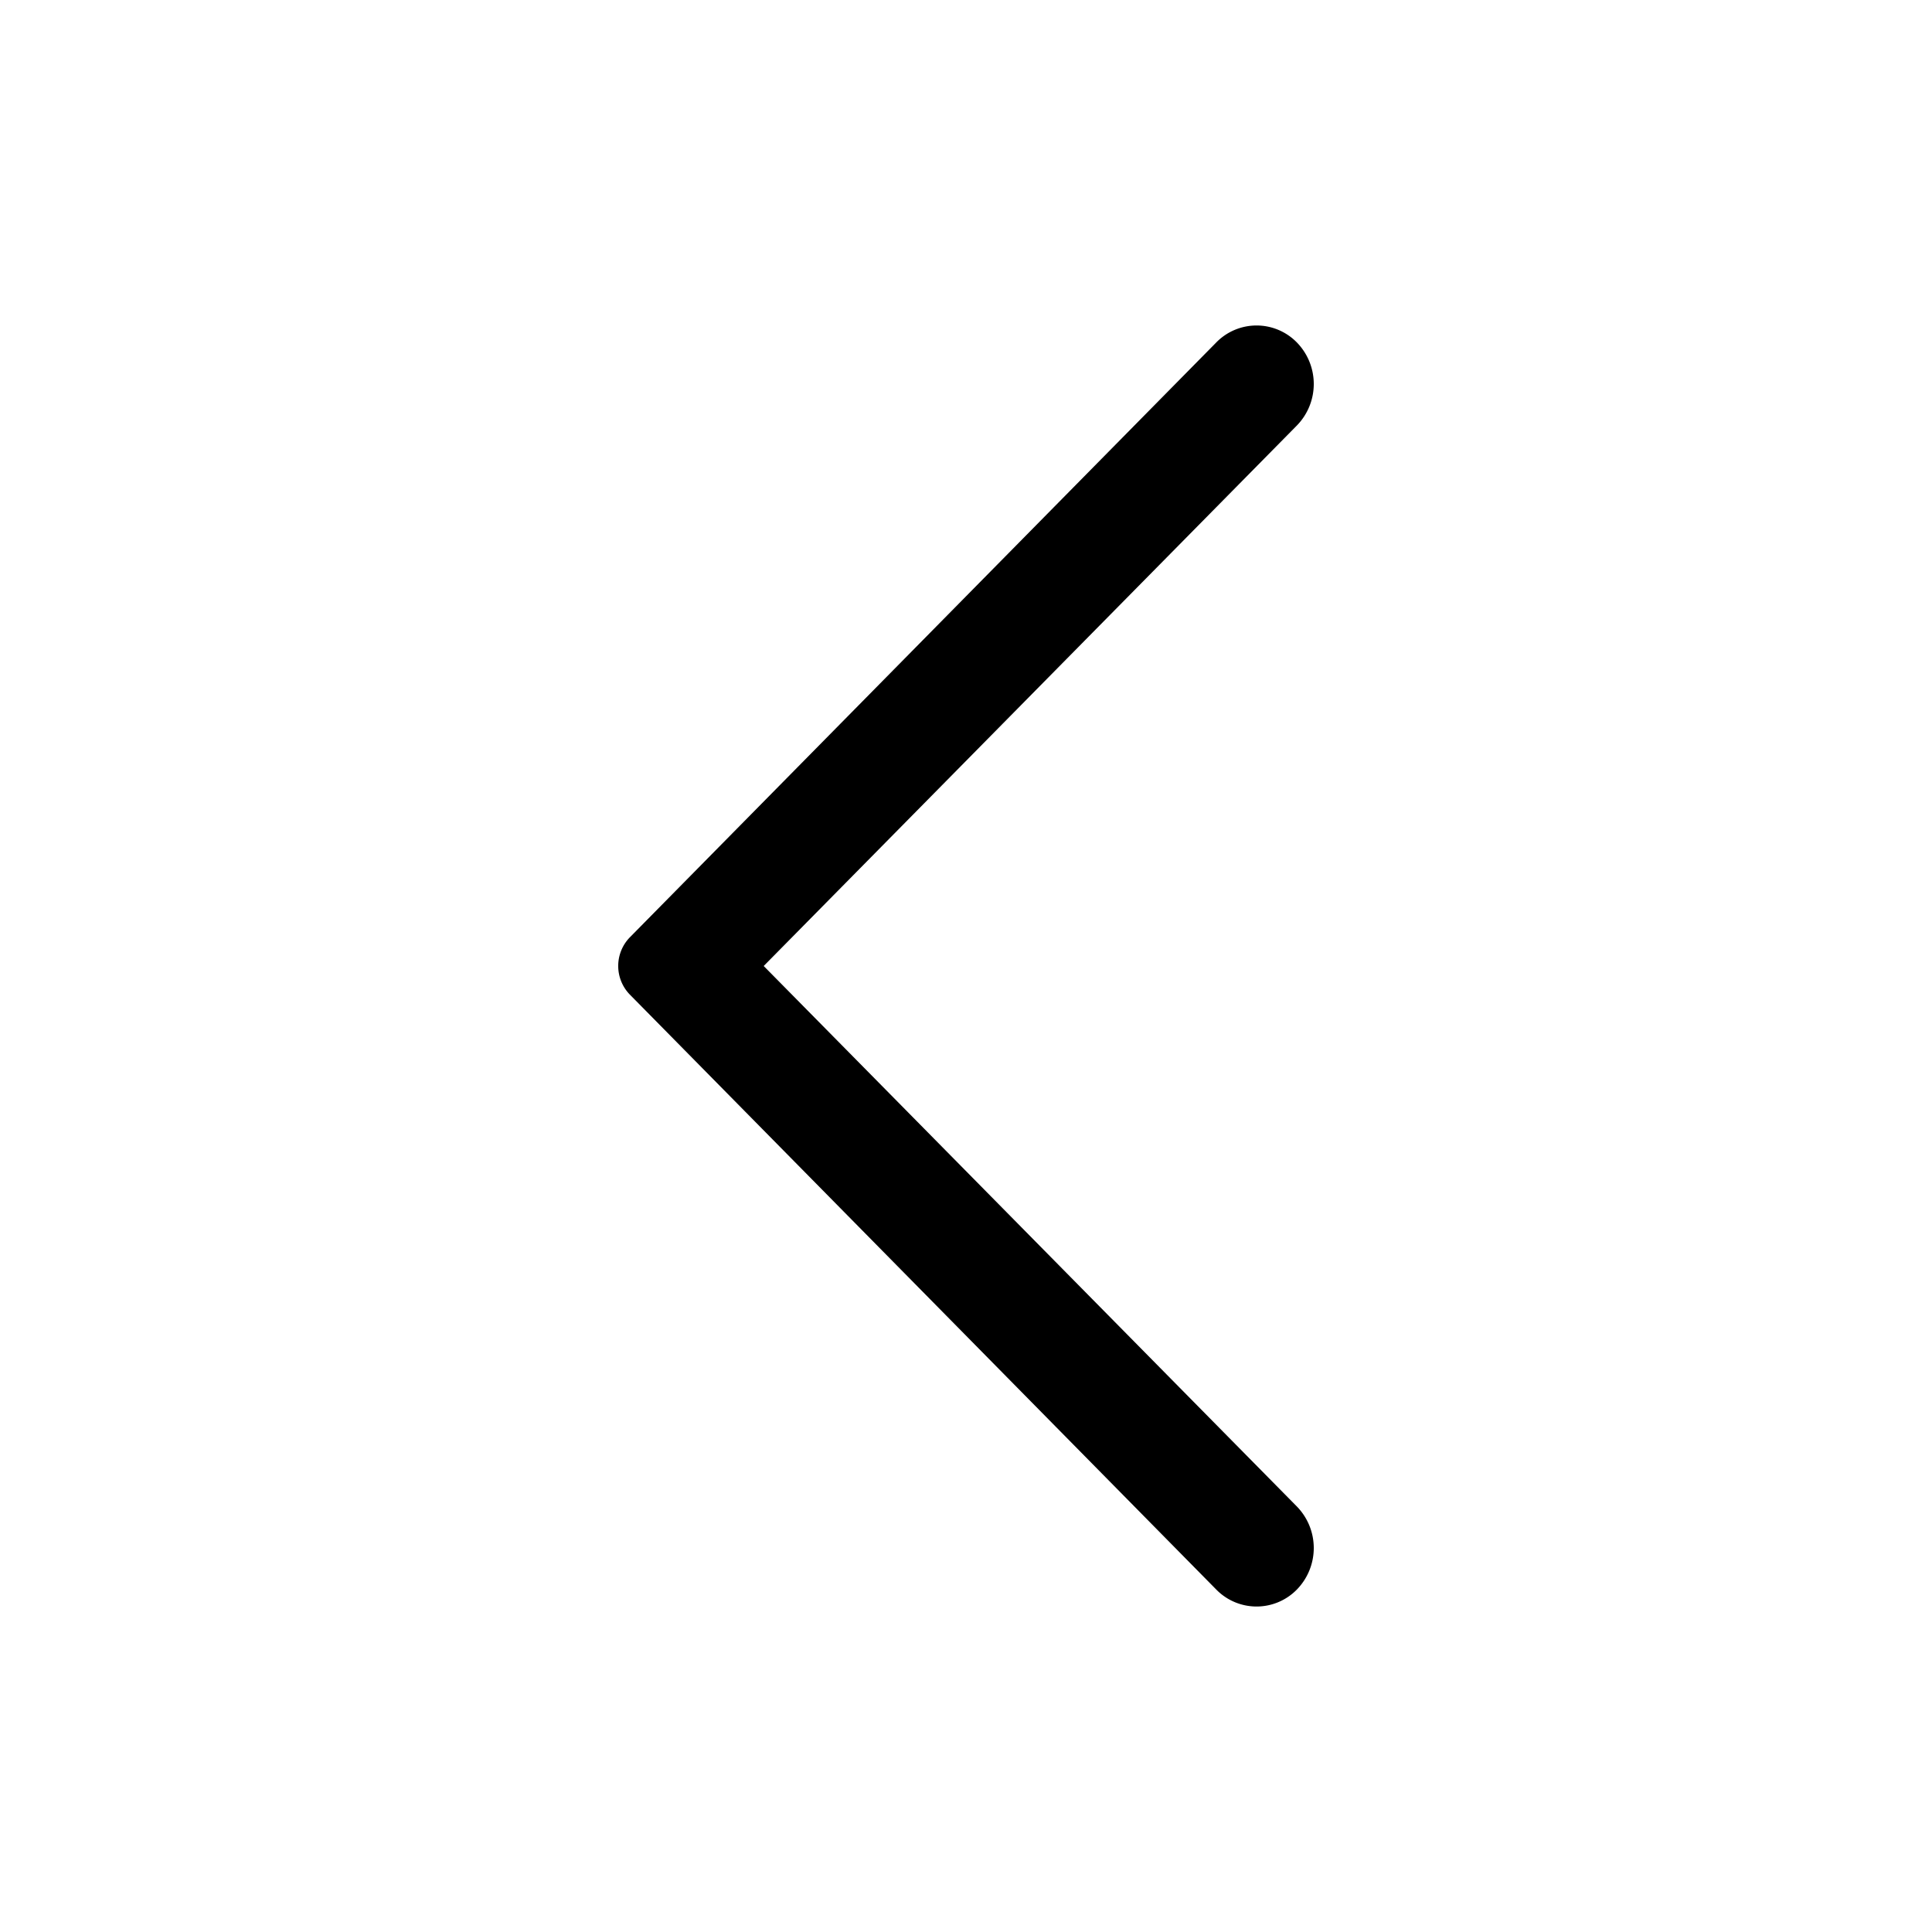 <svg id="Camada_1" data-name="Camada 1" xmlns="http://www.w3.org/2000/svg" viewBox="0 0 24 24"><title>left</title><path d="M15.107,19.744,7.823,12.354a.51.51,0,0,1,0-.709L15.107,4.256a.7.7,0,0,1,1.005,0,.739.739,0,0,1,0,1.028L9.487,12l6.625,6.716a.739.739,0,0,1,0,1.028.7.7,0,0,1-1.005,0"/></svg>